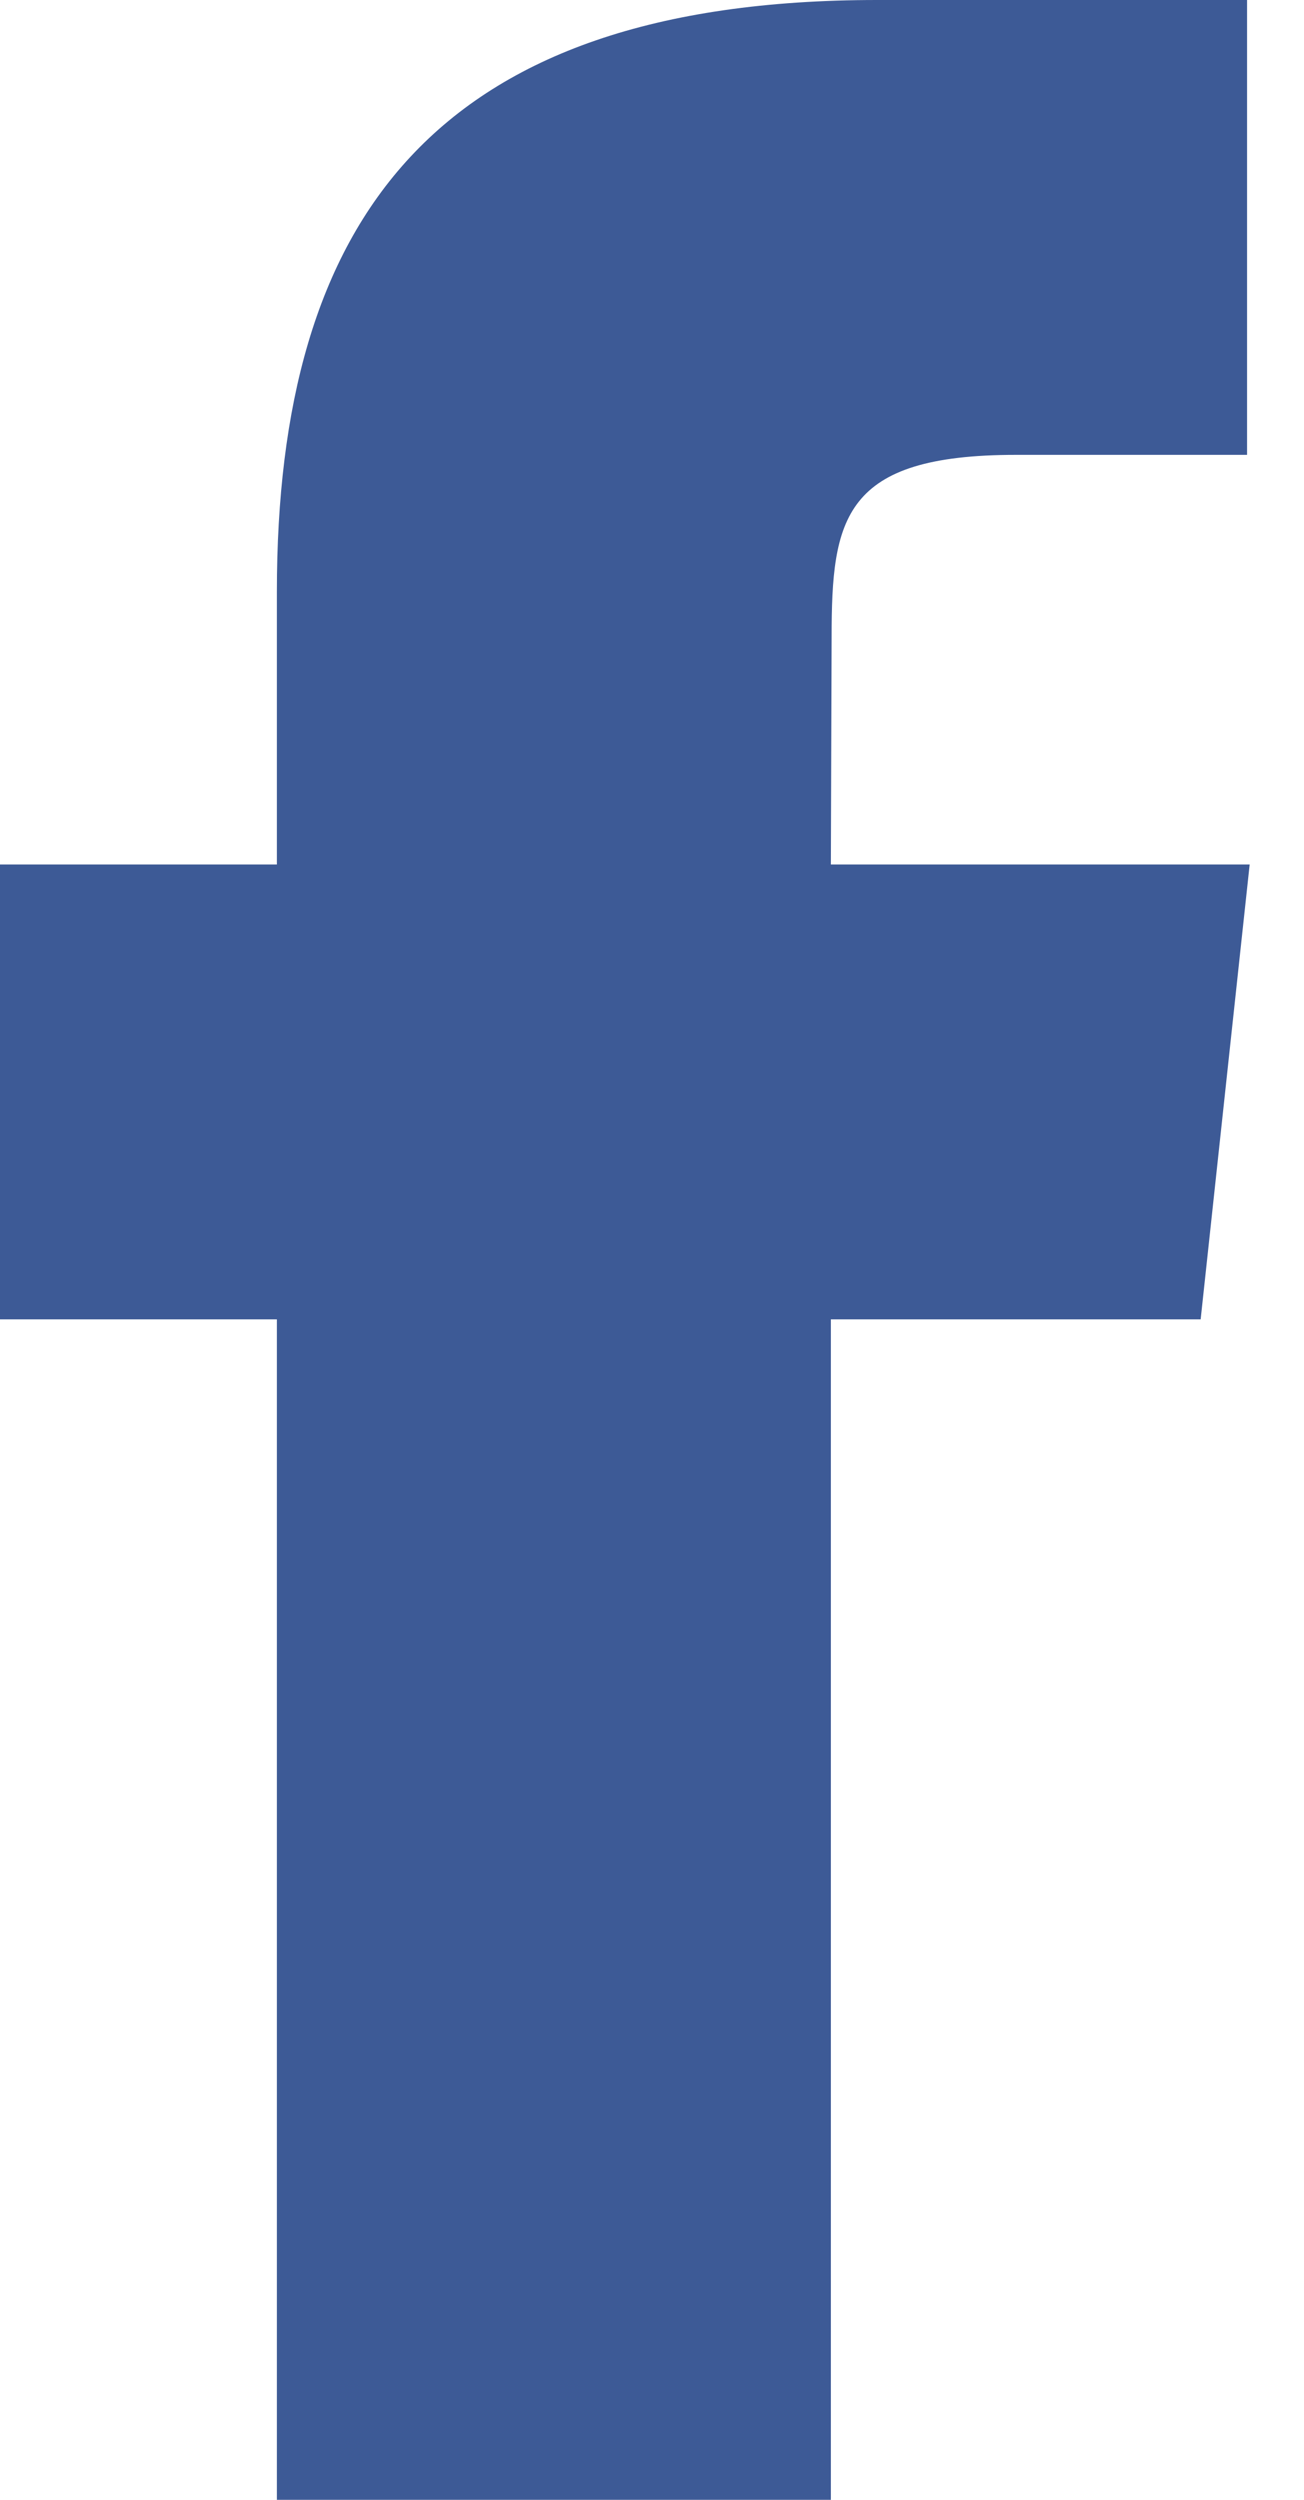 <svg width="12" height="23" viewBox="0 0 12 23" fill="none" xmlns="http://www.w3.org/2000/svg">
<path fill-rule="evenodd" clip-rule="evenodd" d="M7.646 23H2.548V12.139H0V7.954H2.548V5.443C2.548 2.031 3.986 0 8.073 0H11.476V4.185H9.35C7.758 4.185 7.653 4.77 7.653 5.861L7.646 7.954H11.5L11.049 12.139H7.646V23Z" fill="#3D5A96"/>
</svg>
